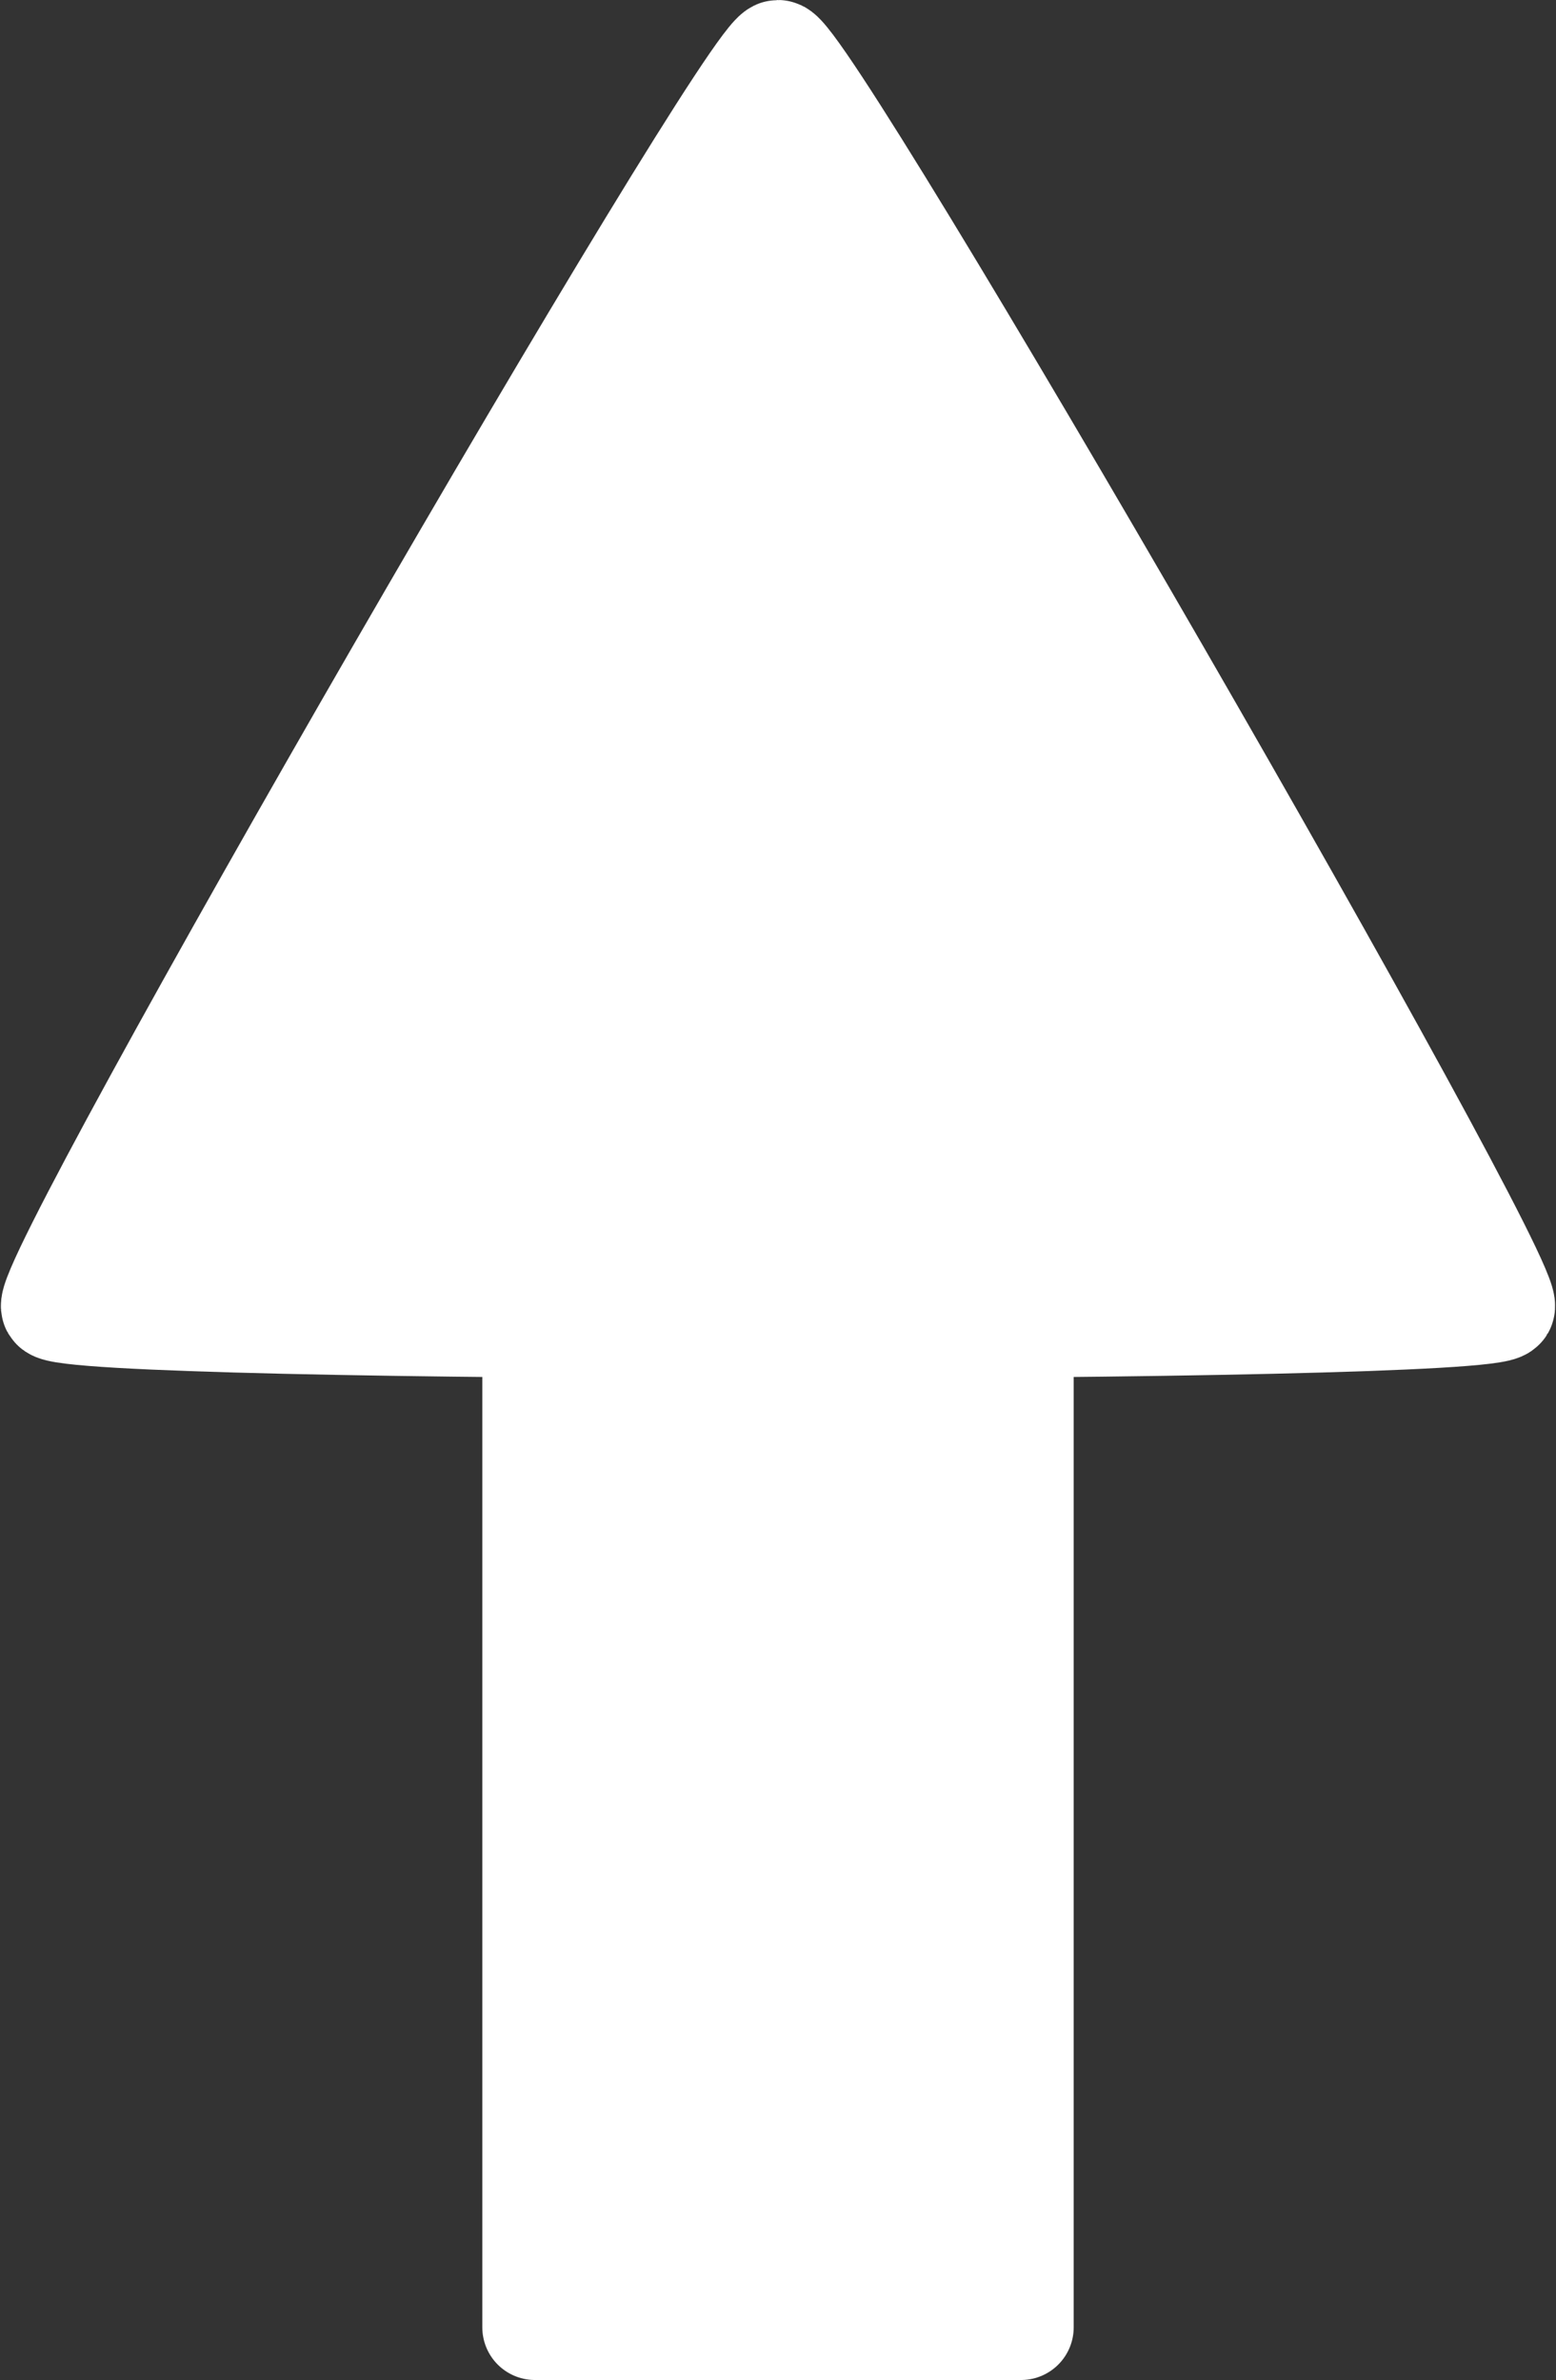 <?xml version="1.0" encoding="UTF-8" standalone="no"?>
<!-- Created with Inkscape (http://www.inkscape.org/) -->

<svg
   width="139.69"
   height="213.669"
   viewBox="0 0 139.69 213.669"
   version="1.1"
   id="svg1"
   xml:space="preserve"
   sodipodi:docname="flechaArriba.svg"
   inkscape:version="1.3.2 (091e20e, 2023-11-25, custom)"
   xmlns:inkscape="http://www.inkscape.org/namespaces/inkscape"
   xmlns:sodipodi="http://sodipodi.sourceforge.net/DTD/sodipodi-0.dtd"
   xmlns="http://www.w3.org/2000/svg"
   xmlns:svg="http://www.w3.org/2000/svg"><rect x="0" y="0" width="139.69" height="213.669" fill="#333333" stroke="none"/><sodipodi:namedview
     id="namedview1"
     pagecolor="#505050"
     bordercolor="#ffffff"
     borderopacity="1"
     inkscape:showpageshadow="0"
     inkscape:pageopacity="0"
     inkscape:pagecheckerboard="1"
     inkscape:deskcolor="#505050"
     inkscape:document-units="px"
     inkscape:zoom="1.5878906"
     inkscape:cx="67.384996"
     inkscape:cy="166.57319"
     inkscape:window-width="1920"
     inkscape:window-height="1009"
     inkscape:window-x="1912"
     inkscape:window-y="1072"
     inkscape:window-maximized="1"
     inkscape:current-layer="svg1" /><defs
     id="defs1"><inkscape:path-effect
       effect="fillet_chamfer"
       id="path-effect19"
       is_visible="true"
       lpeversion="1"
       nodesatellites_param="F,0,0,1,0,0,0,1 @ F,0,0,1,0,0,0,1 @ F,0,0,1,0,0,0,1 @ F,0,0,1,0,0,0,1 @ F,0,0,1,0,0,0,1"
       radius="0"
       unit="px"
       method="auto"
       mode="F"
       chamfer_steps="1"
       flexible="false"
       use_knot_distance="true"
       apply_no_radius="true"
       apply_with_radius="true"
       only_selected="false"
       hide_knots="false" /><inkscape:path-effect
       effect="fillet_chamfer"
       id="path-effect8"
       is_visible="true"
       lpeversion="1"
       nodesatellites_param="F,0,0,1,0,0,0,1 @ F,0,0,1,0,19.357,0,1 @ F,0,0,1,0,0,0,1"
       radius="0"
       unit="px"
       method="auto"
       mode="F"
       chamfer_steps="1"
       flexible="false"
       use_knot_distance="true"
       apply_no_radius="true"
       apply_with_radius="true"
       only_selected="false"
       hide_knots="false" /><inkscape:path-effect
       effect="fillet_chamfer"
       id="path-effect2"
       is_visible="true"
       lpeversion="1"
       nodesatellites_param="F,0,1,1,0,20.175,0,1 @ F,0,1,1,0,20.175,0,1 @ F,0,1,1,0,20.175,0,1 @ F,0,0,1,0,20.175,0,1"
       radius="0"
       unit="px"
       method="auto"
       mode="F"
       chamfer_steps="1"
       flexible="false"
       use_knot_distance="true"
       apply_no_radius="true"
       apply_with_radius="true"
       only_selected="false"
       hide_knots="false" /><inkscape:path-effect
       effect="fillet_chamfer"
       id="path-effect1"
       nodesatellites_param="F,0,0,1,0,0,0,1 @ F,0,0,1,0,0,0,1 @ F,0,0,1,0,0,0,1 @ F,0,0,1,0,0,0,1"
       is_visible="true"
       lpeversion="1"
       radius="0"
       unit="px"
       method="auto"
       mode="F"
       chamfer_steps="1"
       flexible="false"
       use_knot_distance="true"
       apply_no_radius="true"
       apply_with_radius="true"
       only_selected="false"
       hide_knots="false" /><filter
       style="color-interpolation-filters:sRGB"
       inkscape:label="Blur"
       id="filter149"
       x="-0.032"
       y="-0.062"
       width="1.065"
       height="1.125"><feGaussianBlur
         stdDeviation="3 2.77"
         result="blur"
         id="feGaussianBlur149" /></filter><clipPath
       clipPathUnits="userSpaceOnUse"
       id="clipPath40"><path
         id="path41"
         style="fill:#ff0000;fill-opacity:1;fill-rule:nonzero;stroke:none;stroke-width:1.029"
         d="m 365.753,126.942 v 79.41 H 146.681 V 126.942 Z M 251.385,161.772 c -0.508,-0.018 -0.836,0.317 -0.76,0.748 -0.083,0.049 -0.165,0.105 -0.25,0.172 -0.445,0.353 -0.891,0.707 -1.347,1.047 -0.531,0.372 -1.068,0.736 -1.601,1.105 -1.253,-0.646 -2.173,-1.081 -2.762,-1.072 -0.806,0.012 -1.004,0.905 -0.75,3.068 -1.038,0.234 -1.886,0.979 -2.336,2.217 -0.307,0.237 -0.607,0.482 -0.911,0.723 -1.574,0.31 -2.703,1.405 -2.961,2.907 -0.469,0.581 -0.898,1.186 -1.186,1.86 -0.309,0.811 -0.542,1.643 -0.261,2.492 0.194,0.588 0.475,1.136 0.883,1.631 0.43,0.562 0.886,1.107 1.307,1.675 0.458,0.585 0.878,1.197 1.402,1.738 0.567,0.595 1.152,1.179 1.849,1.654 0.713,0.493 1.498,0.885 2.309,1.234 0.875,0.378 1.766,0.722 2.69,0.994 1.074,0.318 2.158,0.611 3.27,0.803 0.889,0.139 1.579,0.231 2.395,-0.181 0.519,-0.252 1.031,-0.521 1.476,-0.872 0.426,-0.377 0.82,-0.777 1.137,-1.234 0.567,-0.774 1.15,-1.537 1.737,-2.299 0.899,-1.185 1.82,-2.357 2.825,-3.472 1.108,-1.286 2.25,-2.548 3.342,-3.844 0.743,-0.953 1.749,-2.159 1.652,-3.396 -0.017,-0.214 -0.106,-0.417 -0.159,-0.626 -0.103,-0.163 -0.19,-0.335 -0.309,-0.488 -0.177,-0.227 -0.556,-0.553 -0.777,-0.74 -0.562,-0.475 -1.154,-0.916 -1.735,-1.372 -1.77,-1.298 -3.622,-2.494 -5.505,-3.655 -1.272,-0.793 -2.557,-1.581 -3.757,-2.461 -0.328,-0.24 -0.642,-0.345 -0.909,-0.355 z m 0.32,1.893 c 0.374,0.263 0.772,0.498 1.156,0.75 -0.037,0.199 -0.023,0.439 0.066,0.714 0.112,0.346 0.178,0.704 0.261,1.057 -0.721,-0.253 -1.405,-0.379 -2.033,-0.385 -0.523,-0.005 -1,0.078 -1.436,0.219 -0.229,-0.115 -0.472,-0.235 -0.686,-0.345 0.346,-0.241 0.696,-0.477 1.042,-0.719 0.485,-0.358 0.954,-0.734 1.425,-1.107 0.077,-0.061 0.146,-0.122 0.205,-0.183 z m 3.139,2.036 c 0.079,0.05 0.156,0.103 0.235,0.153 1.845,1.139 3.664,2.31 5.399,3.583 0.556,0.438 1.126,0.863 1.665,1.318 0.314,0.266 0.558,0.448 0.724,0.805 -0.121,0.913 -0.807,1.693 -1.379,2.419 -0.611,0.722 -1.239,1.431 -1.864,2.142 0.415,-0.818 0.541,-1.848 0.265,-3.018 0.324,0.021 0.652,-0.1 0.962,-0.607 0.165,-0.271 -0.251,-0.575 -0.377,-0.862 -0.516,-0.49 -1.06,-1.103 -1.794,-1.341 -0.021,-0.022 -0.042,-0.044 -0.061,-0.067 -0.154,-0.18 -0.306,-0.356 -0.523,-0.618 -0.04,-0.049 -0.079,-0.098 -0.119,-0.147 -0.206,-0.494 -0.594,-1.061 -1.178,-1.744 -0.111,-0.121 -0.941,-1.051 -1.034,-1.028 -0.22,0.053 -0.444,0.102 -0.667,0.153 -0.082,-0.381 -0.162,-0.762 -0.254,-1.141 z m 0.602,1.318 c 0.219,-0.025 0.621,0.315 0.756,0.431 0.097,0.113 0.16,0.188 0.241,0.282 -0.098,0.052 -0.189,0.093 -0.286,0.143 -0.329,-0.261 -0.657,-0.502 -0.981,-0.71 0.074,-0.045 0.137,-0.081 0.212,-0.128 0.017,-0.011 0.035,-0.017 0.057,-0.019 z m -17.385,8.255 c 0.407,0.988 1.132,2.037 2.251,3.087 0.536,0.503 1.113,0.967 1.692,1.429 0.538,0.432 0.256,0.206 0.849,0.673 0.493,0.389 0.98,0.709 1.461,0.986 0.225,0.177 0.452,0.351 0.682,0.523 4.5,3.36 8.569,2.068 9.285,-0.67 1.301,-0.469 2.295,-1.603 2.527,-3.257 0.626,-0.094 1.207,-0.292 1.686,-0.626 -0.101,0.116 -0.203,0.231 -0.303,0.347 -1.026,1.139 -1.966,2.336 -2.885,3.547 -0.592,0.768 -1.181,1.539 -1.754,2.32 -0.251,0.367 -0.564,0.682 -0.907,0.981 -0.337,0.241 -0.71,0.436 -1.089,0.618 -0.445,0.229 -0.804,0.102 -1.292,0.023 -1.032,-0.181 -2.038,-0.454 -3.035,-0.75 -0.853,-0.251 -1.674,-0.572 -2.482,-0.921 -0.695,-0.309 -1.391,-0.627 -2.002,-1.061 -0.605,-0.412 -1.108,-0.926 -1.599,-1.442 -0.486,-0.506 -0.876,-1.076 -1.303,-1.622 -0.417,-0.564 -0.872,-1.106 -1.298,-1.664 -0.3,-0.362 -0.512,-0.753 -0.646,-1.187 -0.145,-0.458 -0.007,-0.901 0.159,-1.335 z" /></clipPath><clipPath
       clipPathUnits="userSpaceOnUse"
       id="clipPath43"><path
         id="path43"
         style="fill:#ff0000;fill-opacity:1;fill-rule:nonzero;stroke:none;stroke-width:1.029"
         d="m 331.376,133.412 v 71.416 H 169.524 v -71.416 z m -79.338,34.436 c -1.436,-0.07 -3.198,0.442 -5.043,1.791 -0.892,0.652 -1.794,1.293 -2.683,1.948 -0.855,0.602 -1.701,1.213 -2.512,1.862 -0.642,0.518 -1.193,1.119 -1.762,1.7 -0.279,0.236 -0.572,0.48 -0.849,0.731 -0.496,0.416 -0.877,0.923 -1.305,1.393 -7.906,0.222 -7.839,7.586 0.426,7.681 0.261,0.003 0.522,0.006 0.784,-0.004 1.234,-0.076 2.356,-0.372 3.363,-1.038 0.709,-0.494 1.365,-1.043 1.94,-1.664 0.282,-0.312 0.538,-0.644 0.839,-0.941 0.4,-0.363 0.839,-0.69 1.209,-1.078 0.344,-0.353 0.681,-0.722 1.038,-1.044 0.715,-0.578 1.478,-1.106 2.23,-1.645 0.942,-0.693 1.9,-1.368 2.838,-2.064 4.688,-3.479 3.156,-7.451 -0.513,-7.629 z m -14.629,9.865 c -0.019,0.016 -0.038,0.032 -0.057,0.048 -0.012,0.01 -0.048,0.038 -0.038,0.027 0.018,-0.021 0.042,-0.037 0.064,-0.055 0.01,-0.007 0.022,-0.012 0.032,-0.019 z" /></clipPath></defs><rect
     style="fill:#ffffff;fill-opacity:1;stroke:#ffffff;stroke-width:9.449;stroke-linecap:round;stroke-linejoin:round;paint-order:stroke fill markers"
     id="rect1"
     width="43.641"
     height="89.953"
     x="48.025"
     y="118.992" /><path
     sodipodi:type="star"
     style="fill:#ffffff;fill-opacity:1;stroke:#ffffff;stroke-width:9.449;stroke-linecap:round;stroke-linejoin:round;paint-order:stroke fill markers"
     id="path1"
     inkscape:flatsided="true"
     sodipodi:sides="3"
     sodipodi:cx="504.53854"
     sodipodi:cy="43.195267"
     sodipodi:r1="75.079659"
     sodipodi:r2="37.539829"
     sodipodi:arg1="0.52359878"
     sodipodi:arg2="1.5707963"
     inkscape:rounded="0.02"
     inkscape:randomized="0"
     d="m 569.559,80.735 c -1.3,2.252 -128.741,2.252 -130.042,0 -1.3,-2.252 62.42,-112.619 65.021,-112.619 2.601,0 66.321,110.367 65.021,112.619 z"
     inkscape:transform-center-y="-17.92527"
     transform="translate(-434.693,36.609)" /></svg>
